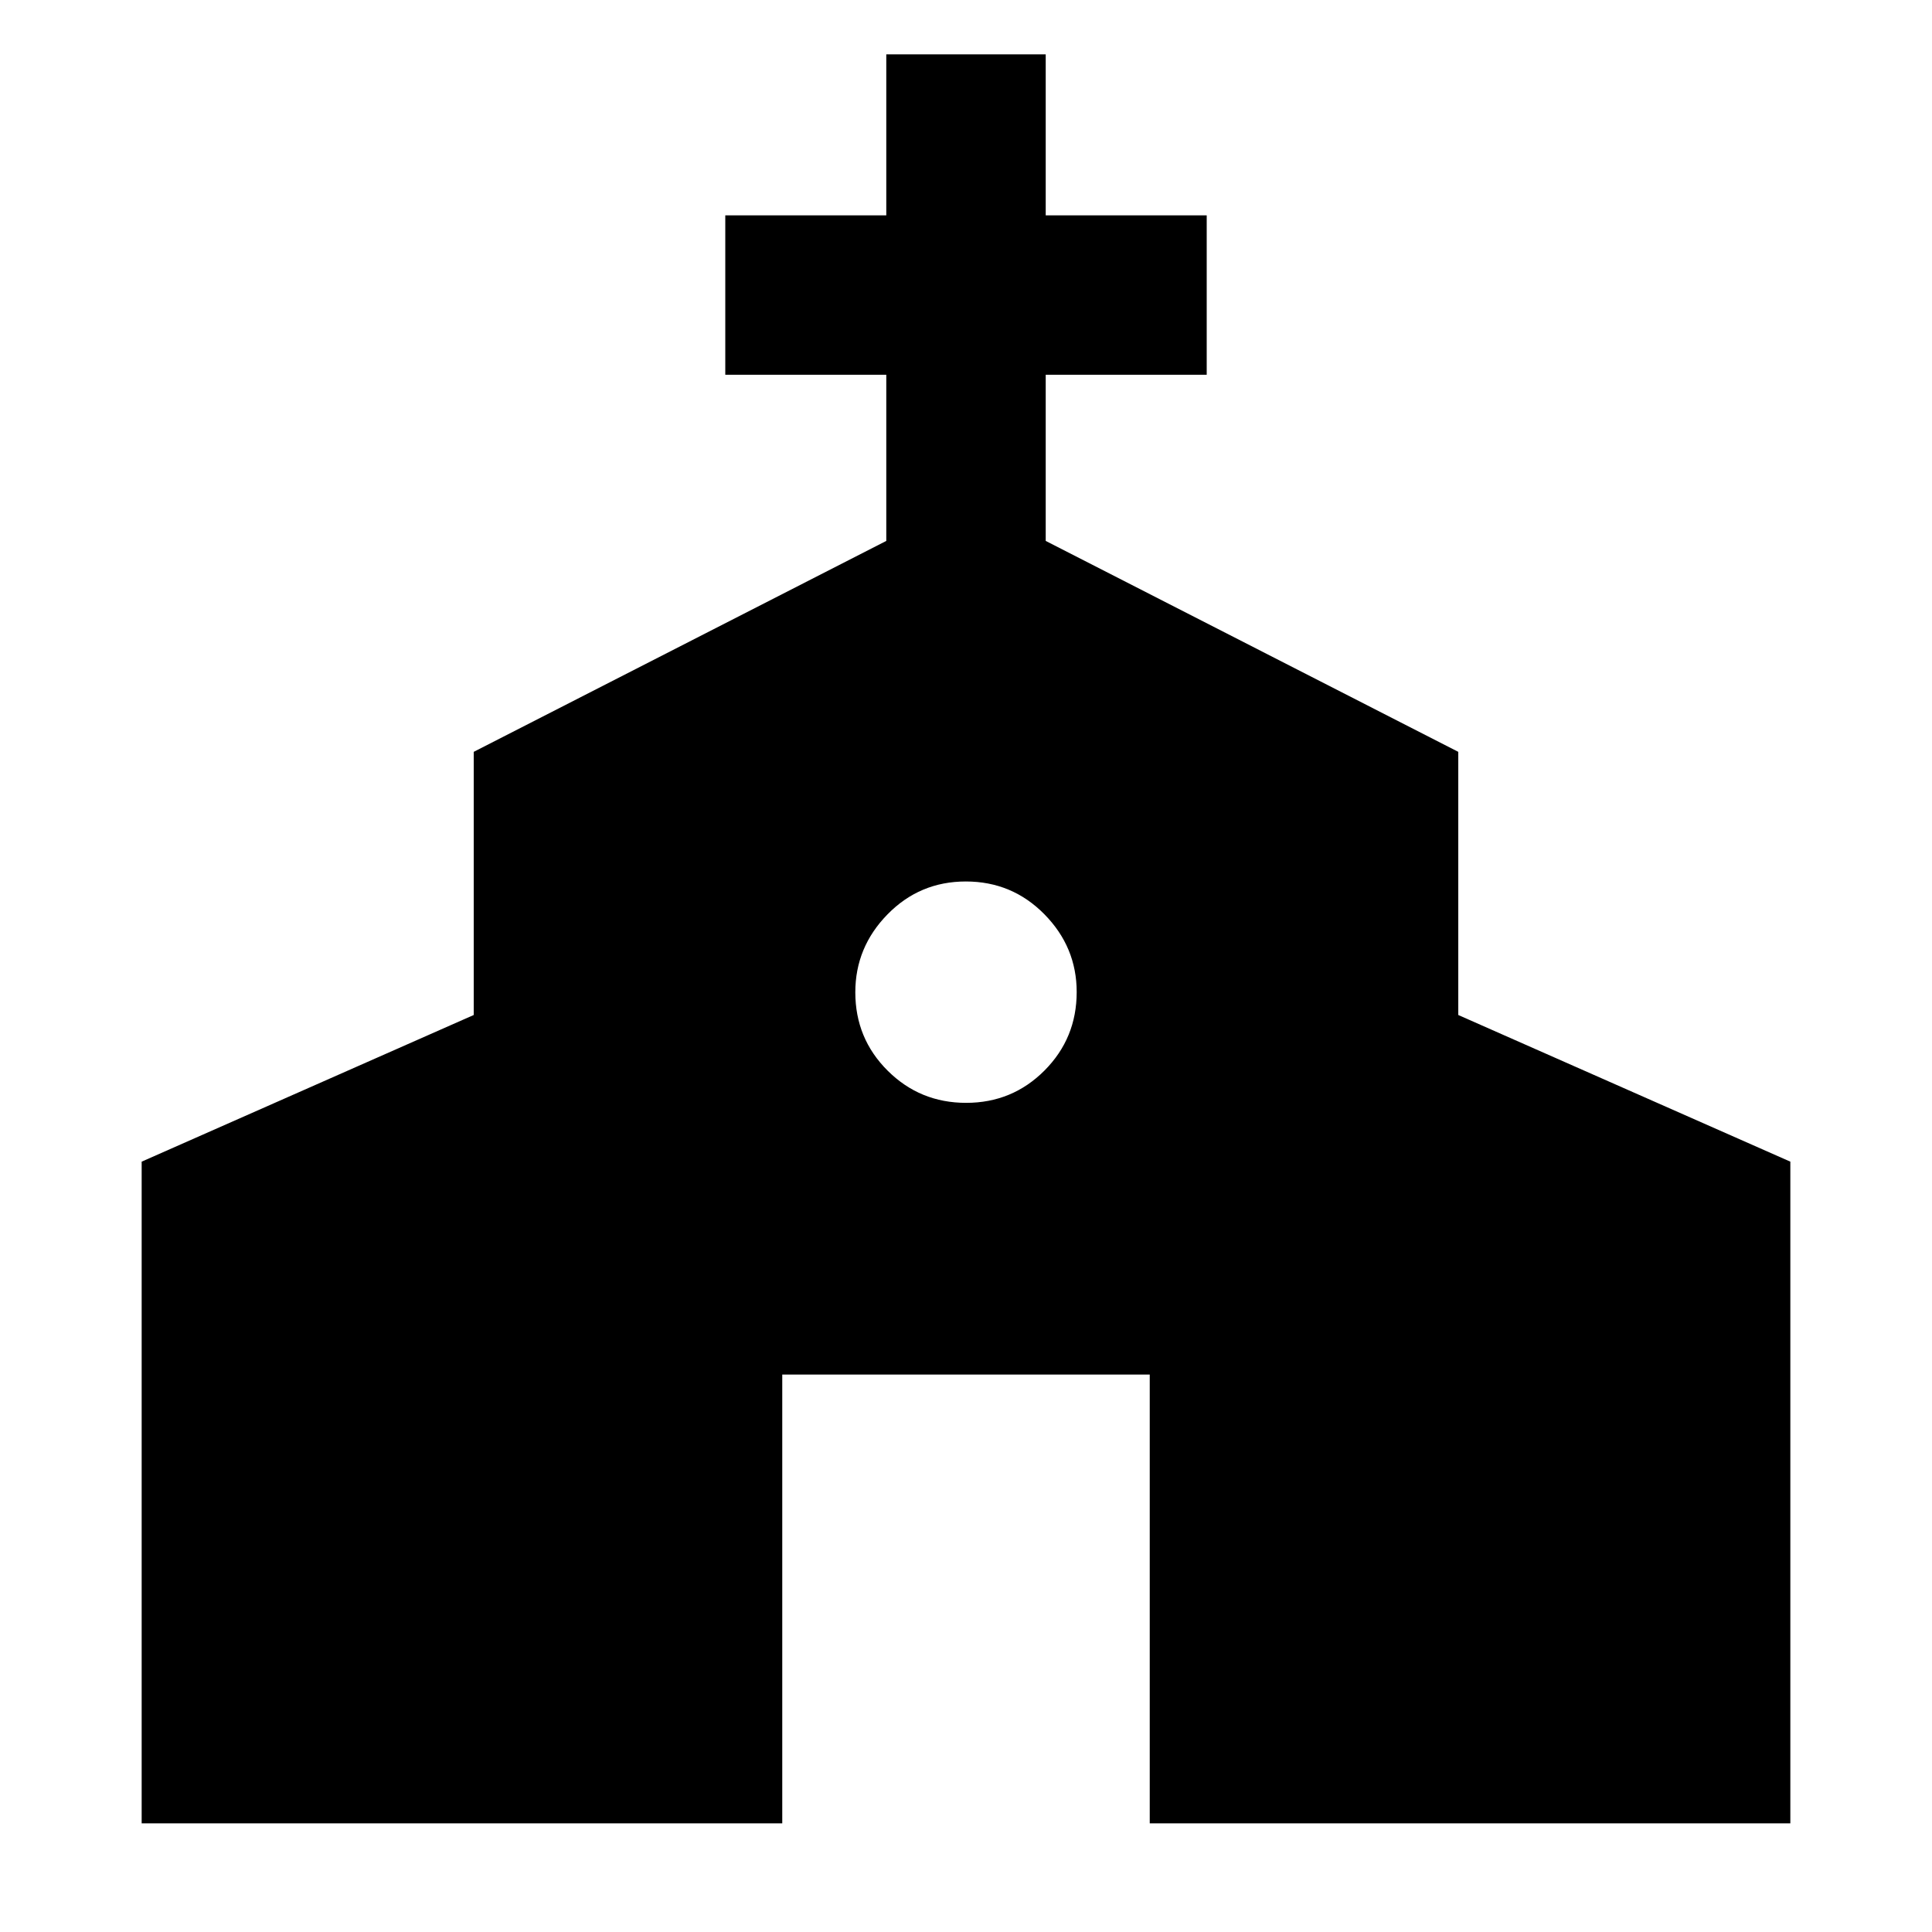 <svg xmlns="http://www.w3.org/2000/svg" width="48" height="48" viewBox="0 -960 960 960"><path d="M70.39-54v-328.78l165-72.87v-130.76l205-104.81v-82.56h-80V-853h80v-80h79.22v80h80v79.22h-80v82.56l205 104.81v130.76l165 72.87V-54H571.3v-223H388.7v223H70.39Zm409.67-358Q503-412 519-428.06q16-16.06 16-39 0-22.37-16.06-38.66-16.06-16.28-39-16.28T441-505.66q-16 16.34-16 38.72Q425-444 441.06-428q16.06 16 39 16Z"/></svg>